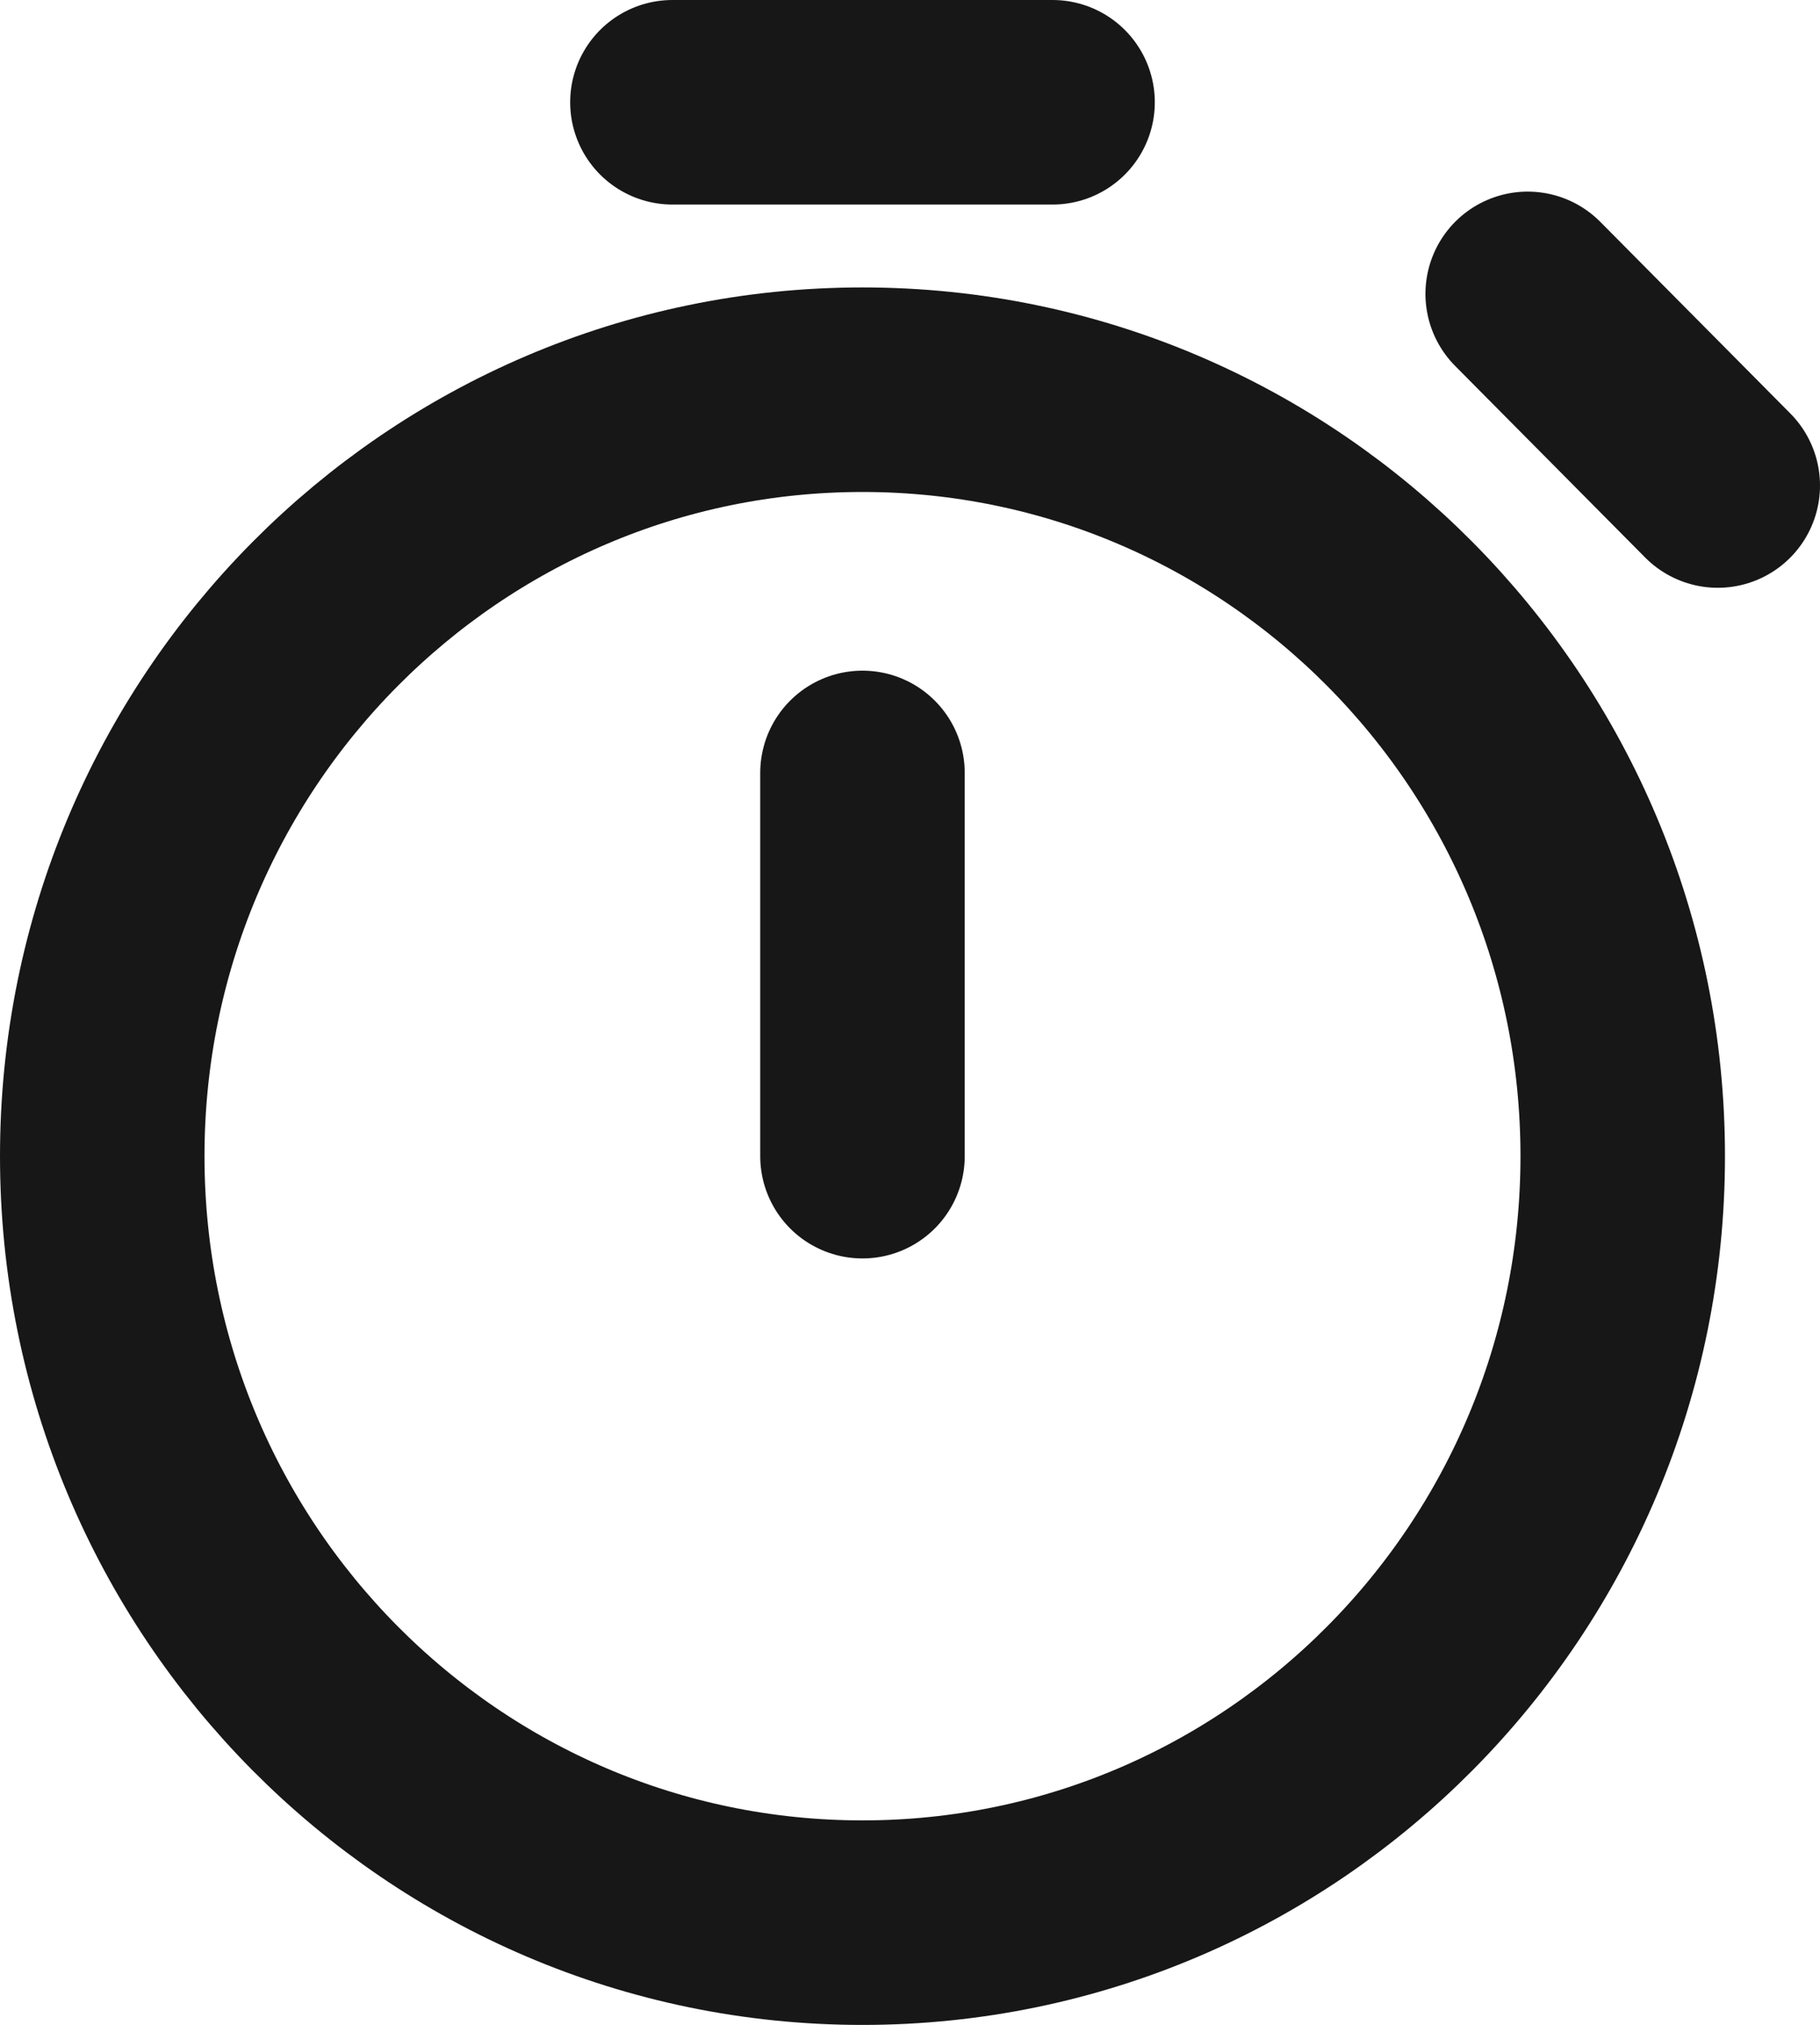 <svg width="89" height="99" viewBox="0 0 89 99" fill="none" xmlns="http://www.w3.org/2000/svg">
<path d="M42.176 94C62.709 94 79.353 77.222 79.353 56.526C79.353 35.83 62.709 19.053 42.176 19.053C21.645 19.053 5 35.83 5 56.526C5 77.222 21.645 94 42.176 94Z" stroke="#171717" stroke-width="10" stroke-miterlimit="10" stroke-linecap="round" stroke-linejoin="round"/>
<path d="M42.176 56.526V37.789" stroke="#171717" stroke-width="10" stroke-linecap="round" stroke-linejoin="round"/>
<path d="M84 23.737L74.706 14.368" stroke="#171717" stroke-width="10" stroke-linecap="round" stroke-linejoin="round"/>
<path d="M32.882 5L51.471 5" stroke="#171717" stroke-width="10" stroke-linecap="round" stroke-linejoin="round"/>
</svg>
